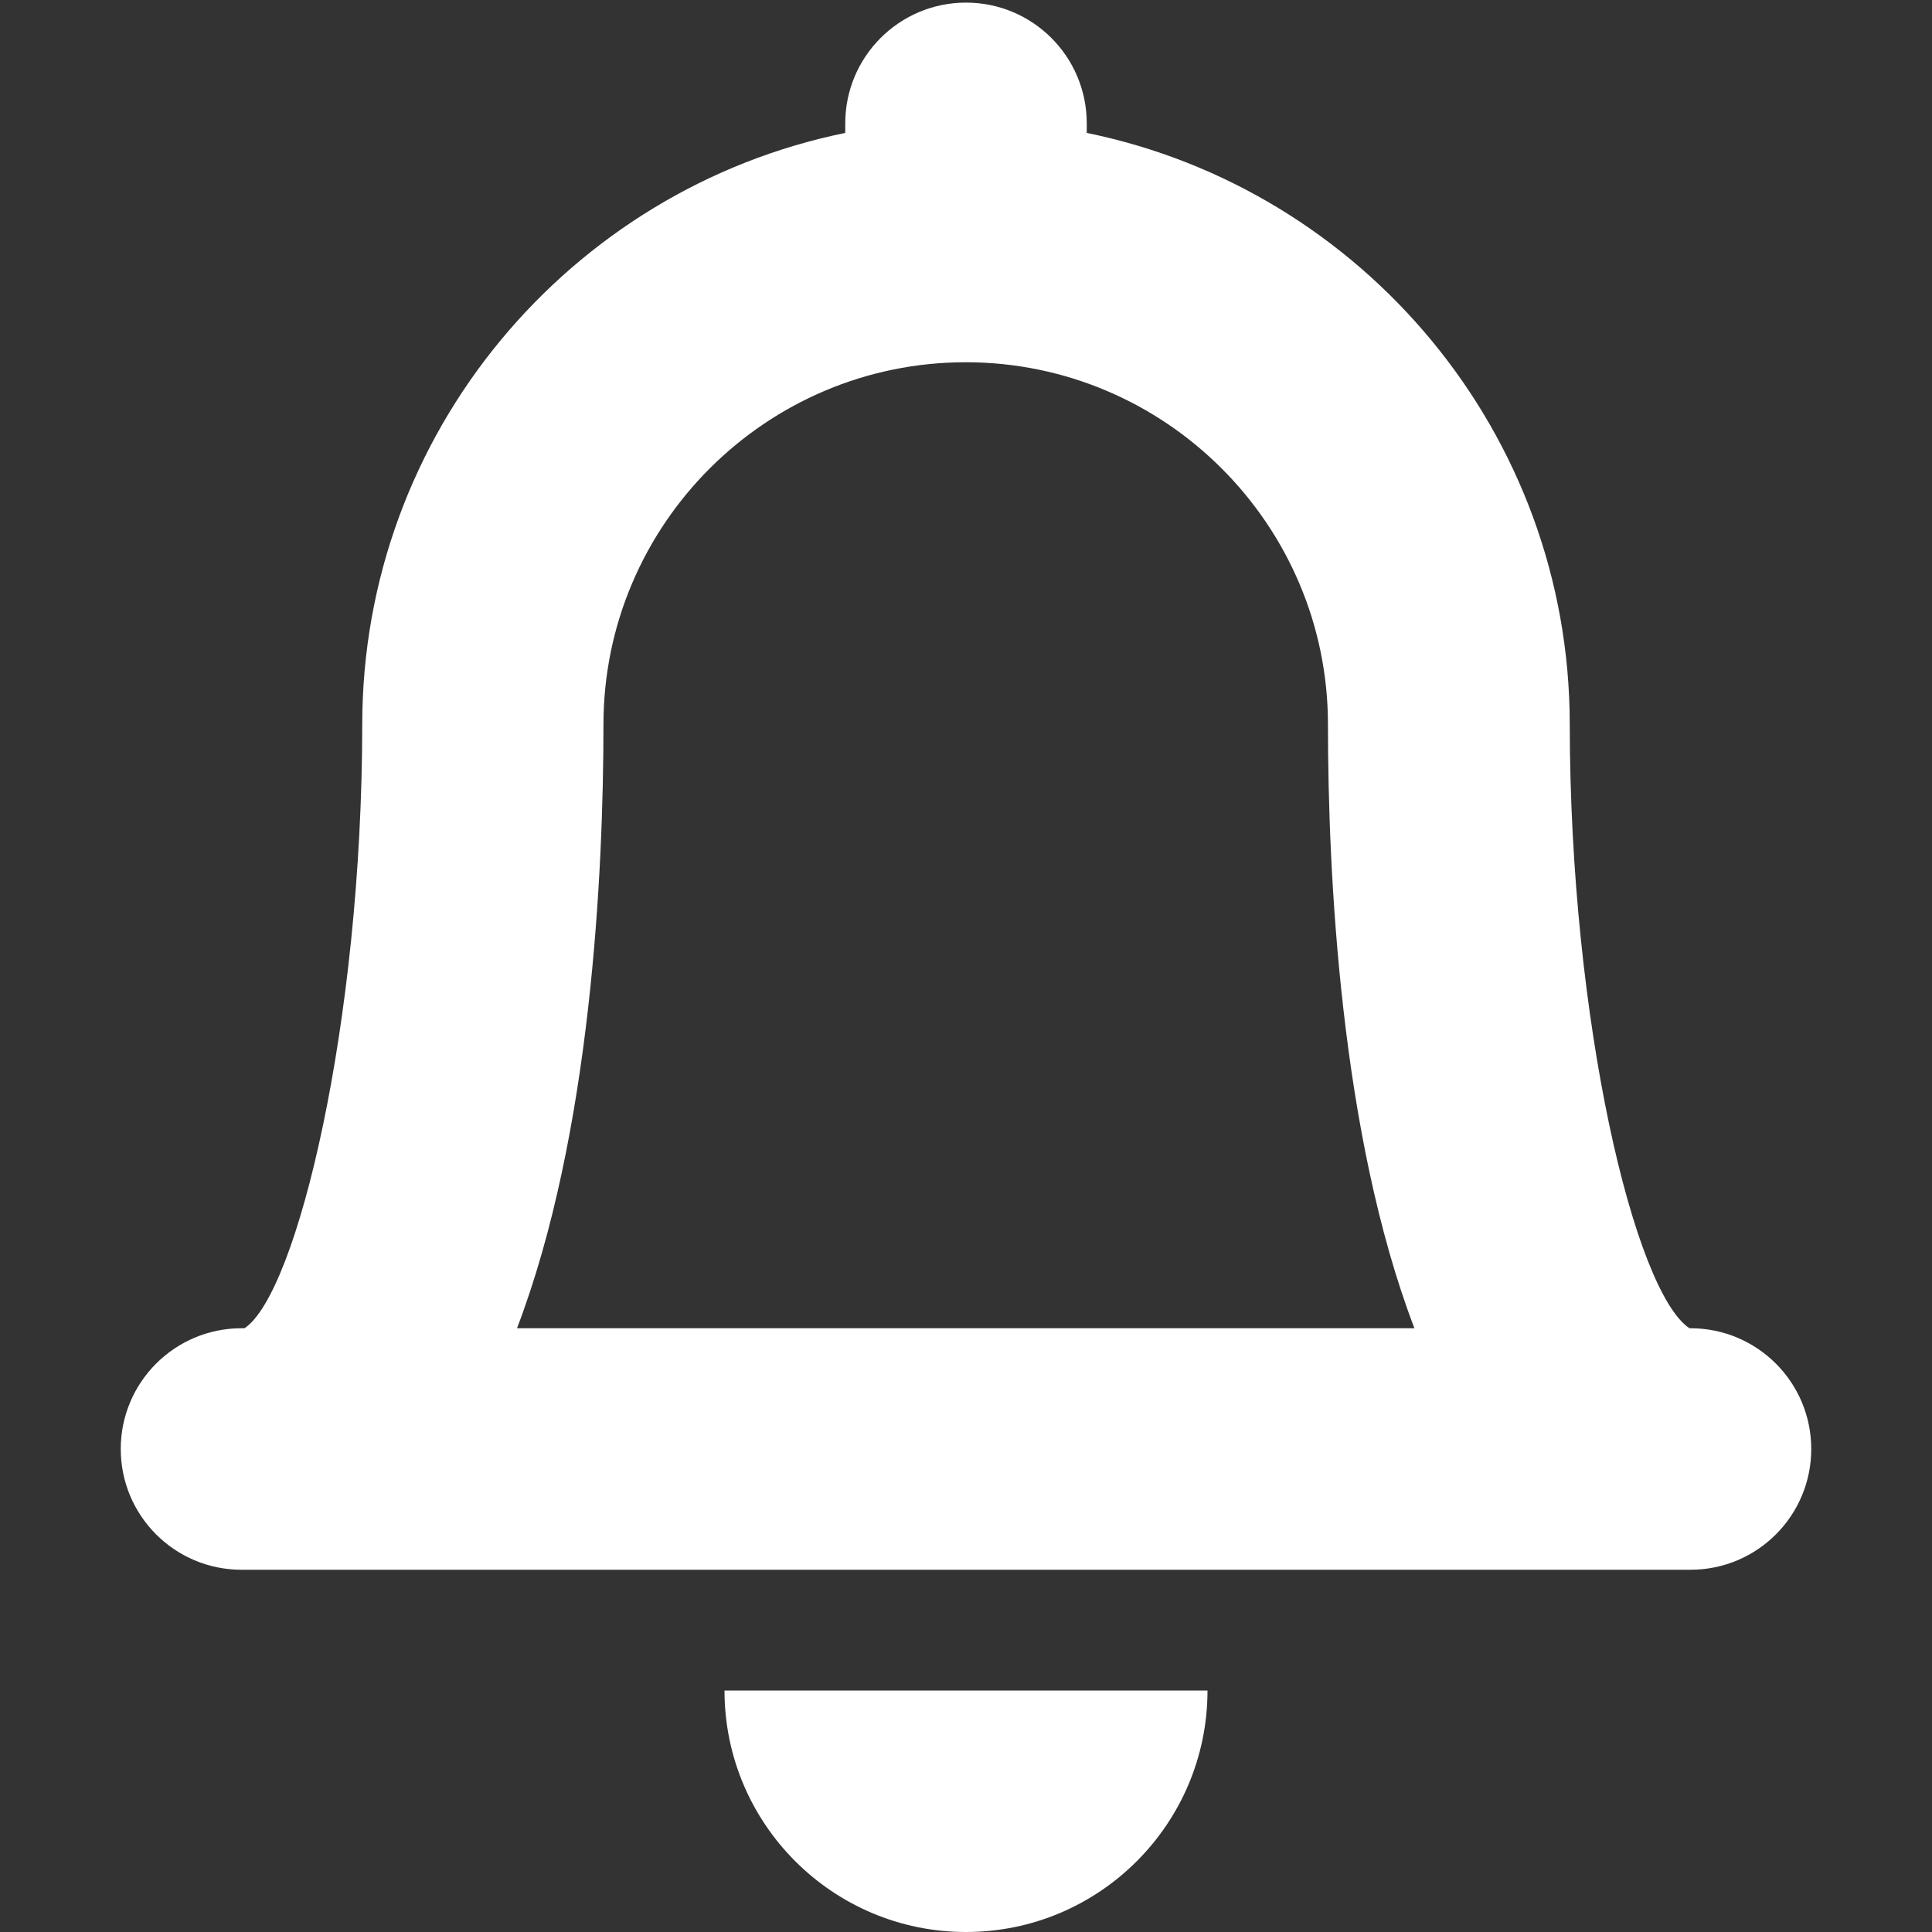 <svg width="20" height="20" viewBox="0 0 20 20" fill="none" xmlns="http://www.w3.org/2000/svg">
<rect x="0" y="0" width="20" height="20" fill="#333333" stroke="none"/>
<path fill-rule="evenodd" clip-rule="evenodd" d="M9.997 3.75C7.929 3.75 6.247 5.433 6.247 7.5C6.247 9.034 6.118 11.744 5.352 13.75H14.642C13.875 11.744 13.747 9.034 13.747 7.5C13.747 5.433 12.064 3.75 9.997 3.75ZM17.5 13.75C18.191 13.75 18.75 14.31 18.75 15C18.75 15.69 18.191 16.25 17.5 16.25H2.5C1.809 16.25 1.25 15.69 1.25 15C1.25 14.31 1.809 13.75 2.5 13.75H2.531C3.075 13.391 3.748 10.588 3.75 7.5C3.75 4.481 5.901 1.957 8.75 1.376V1.277C8.75 0.587 9.309 0.027 10 0.027C10.691 0.027 11.25 0.587 11.25 1.277V1.376C14.099 1.957 16.25 4.481 16.25 7.5C16.253 10.576 16.92 13.37 17.489 13.75H17.5ZM12.5 17.5C12.5 18.88 11.38 20 10 20C8.62 20 7.5 18.88 7.5 17.5H12.5Z" fill="white"/>
</svg>
